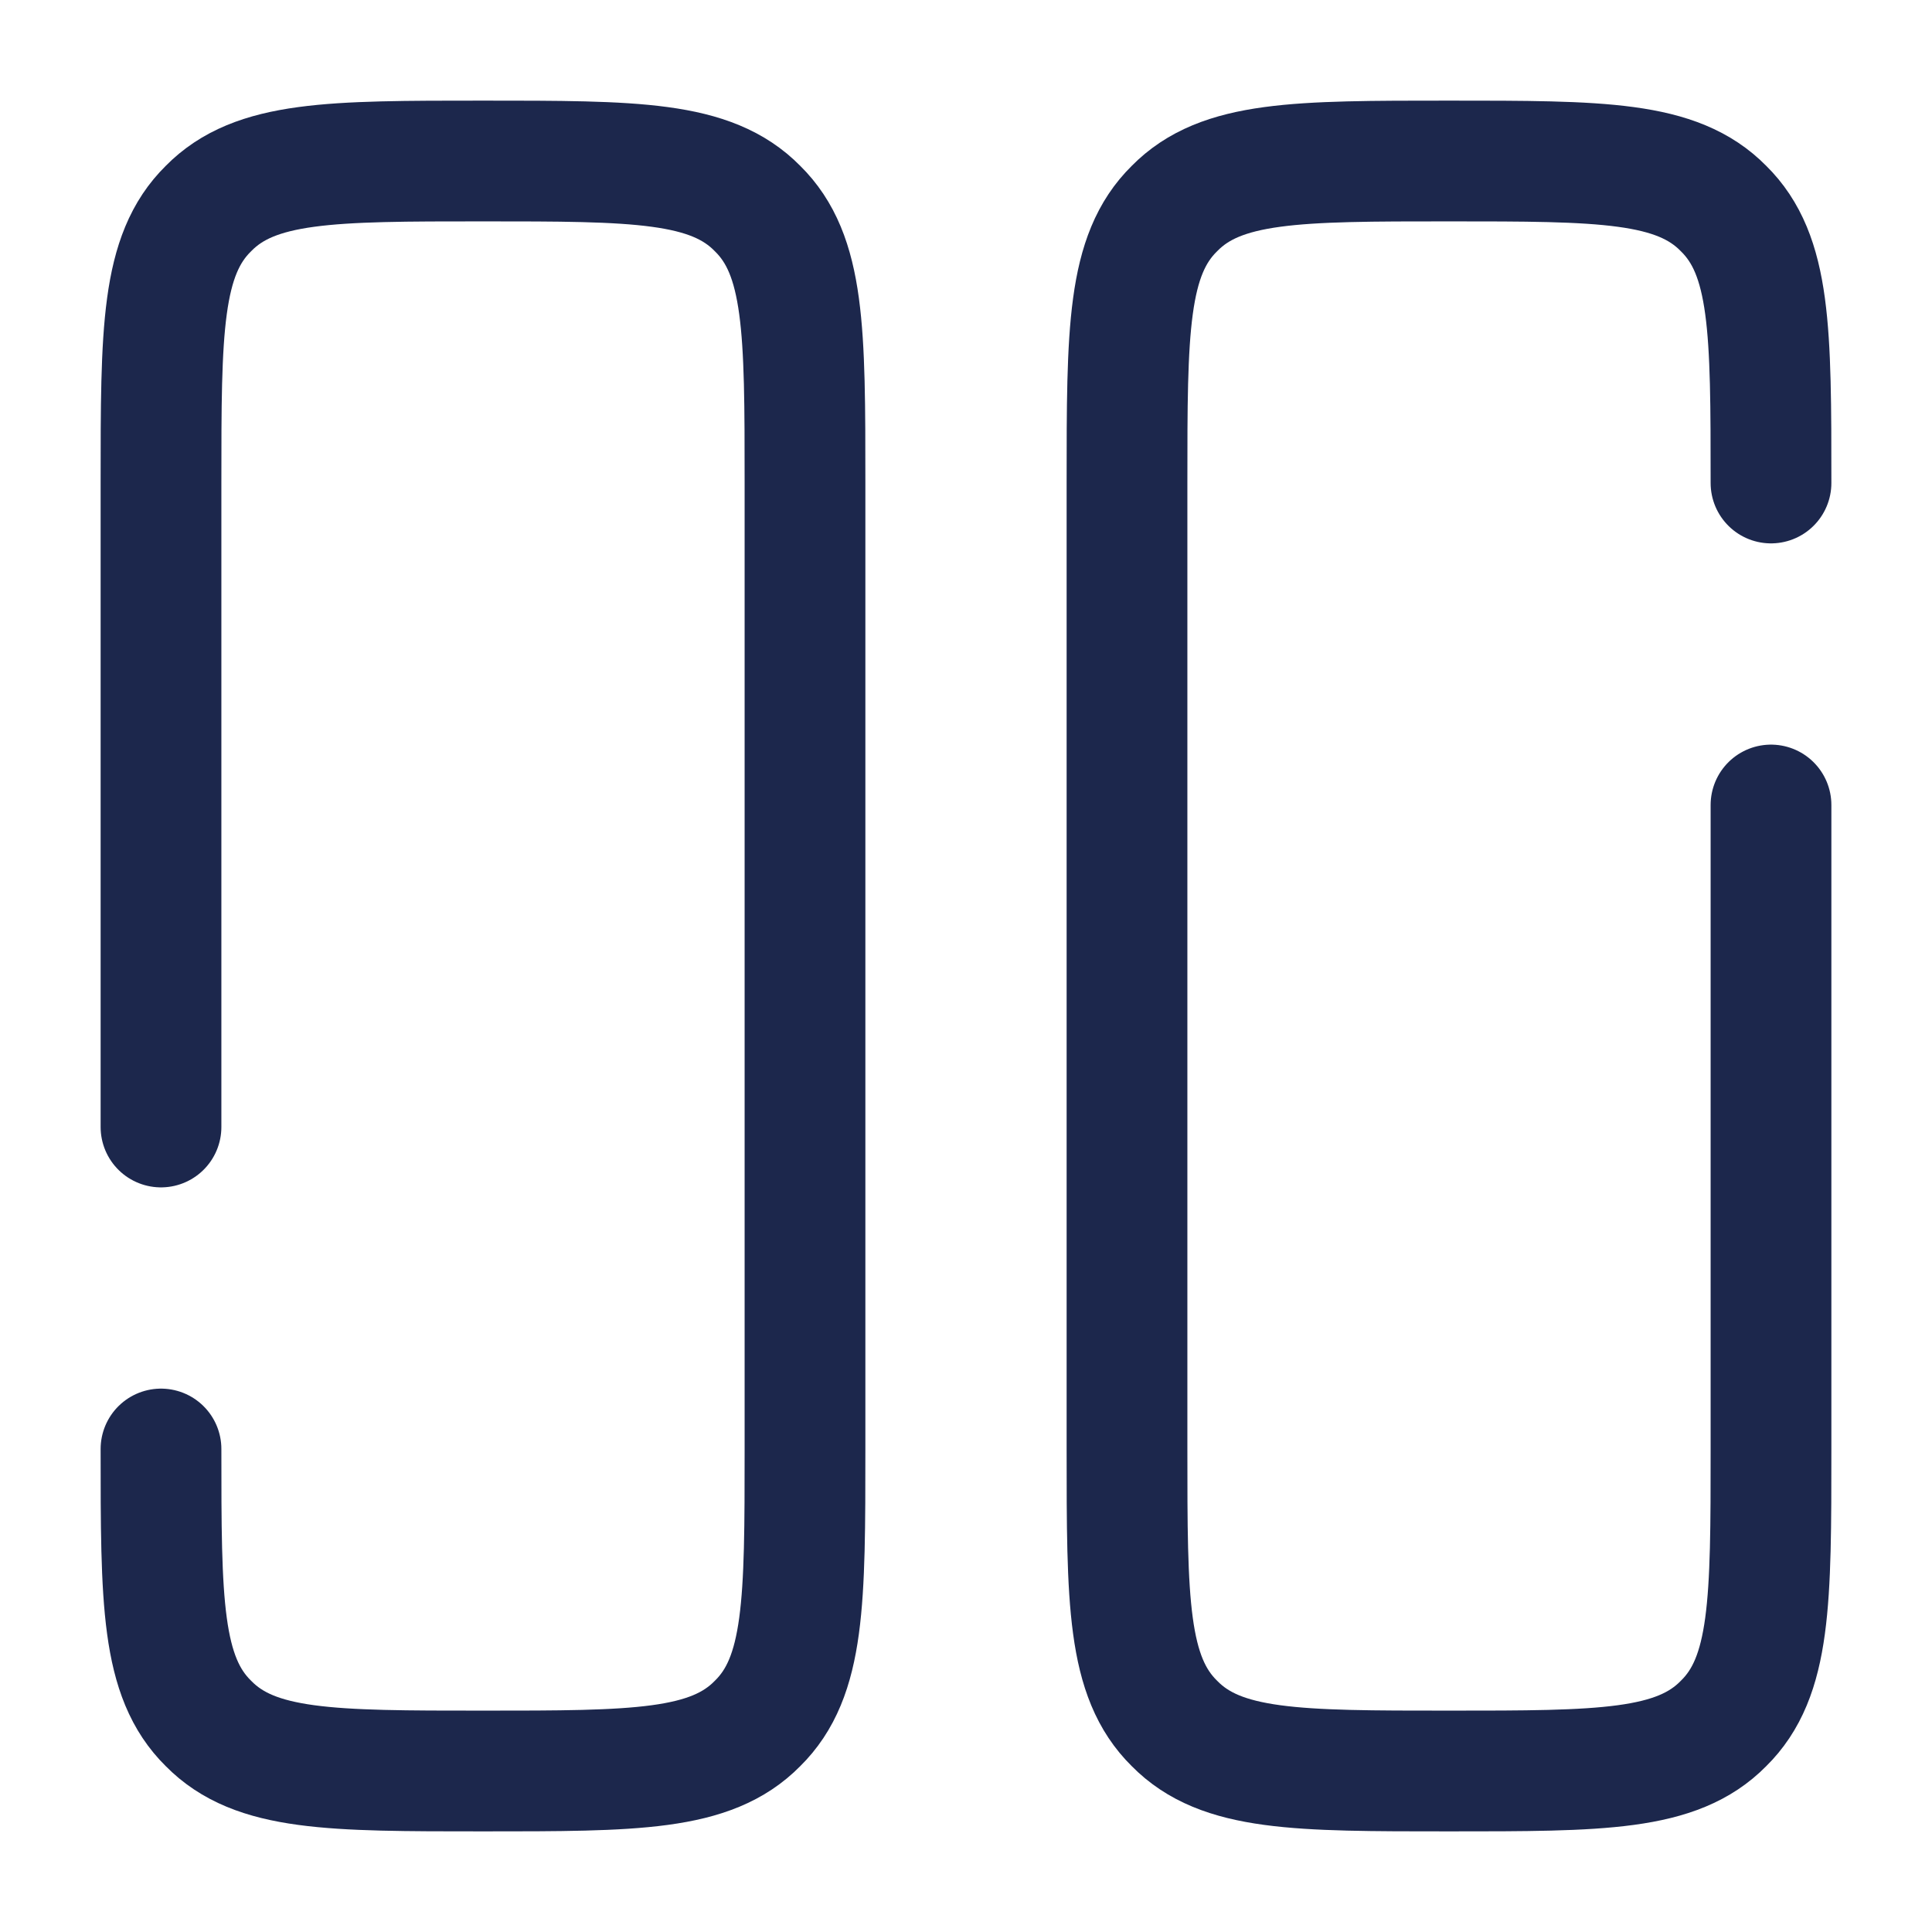 <svg width="800" height="800" viewBox="0 0 24 24" fill="none" xmlns="http://www.w3.org/2000/svg"><path d="M2 18c0 1.89 0 2.83.59 3.41.58.59 1.52.59 3.41.59 1.89 0 2.83 0 3.41-.59.59-.58.59-1.52.59-3.41v-12c0-1.89 0-2.83-.59-3.41-.58-.59-1.52-.59-3.41-.59-1.89 0-2.83 0-3.41.59-.59.58-.59 1.52-.59 3.41v8m20-8c0-1.89 0-2.83-.59-3.41-.58-.59-1.52-.59-3.41-.59-1.89 0-2.83 0-3.41.59-.59.58-.59 1.52-.59 3.41v12c0 1.89 0 2.83.59 3.41.58.59 1.52.59 3.41.59 1.89 0 2.83 0 3.41-.59.59-.58.59-1.52.59-3.41v-8" stroke="#1C274C" stroke-width="1.5" stroke-linecap="round"/></svg>